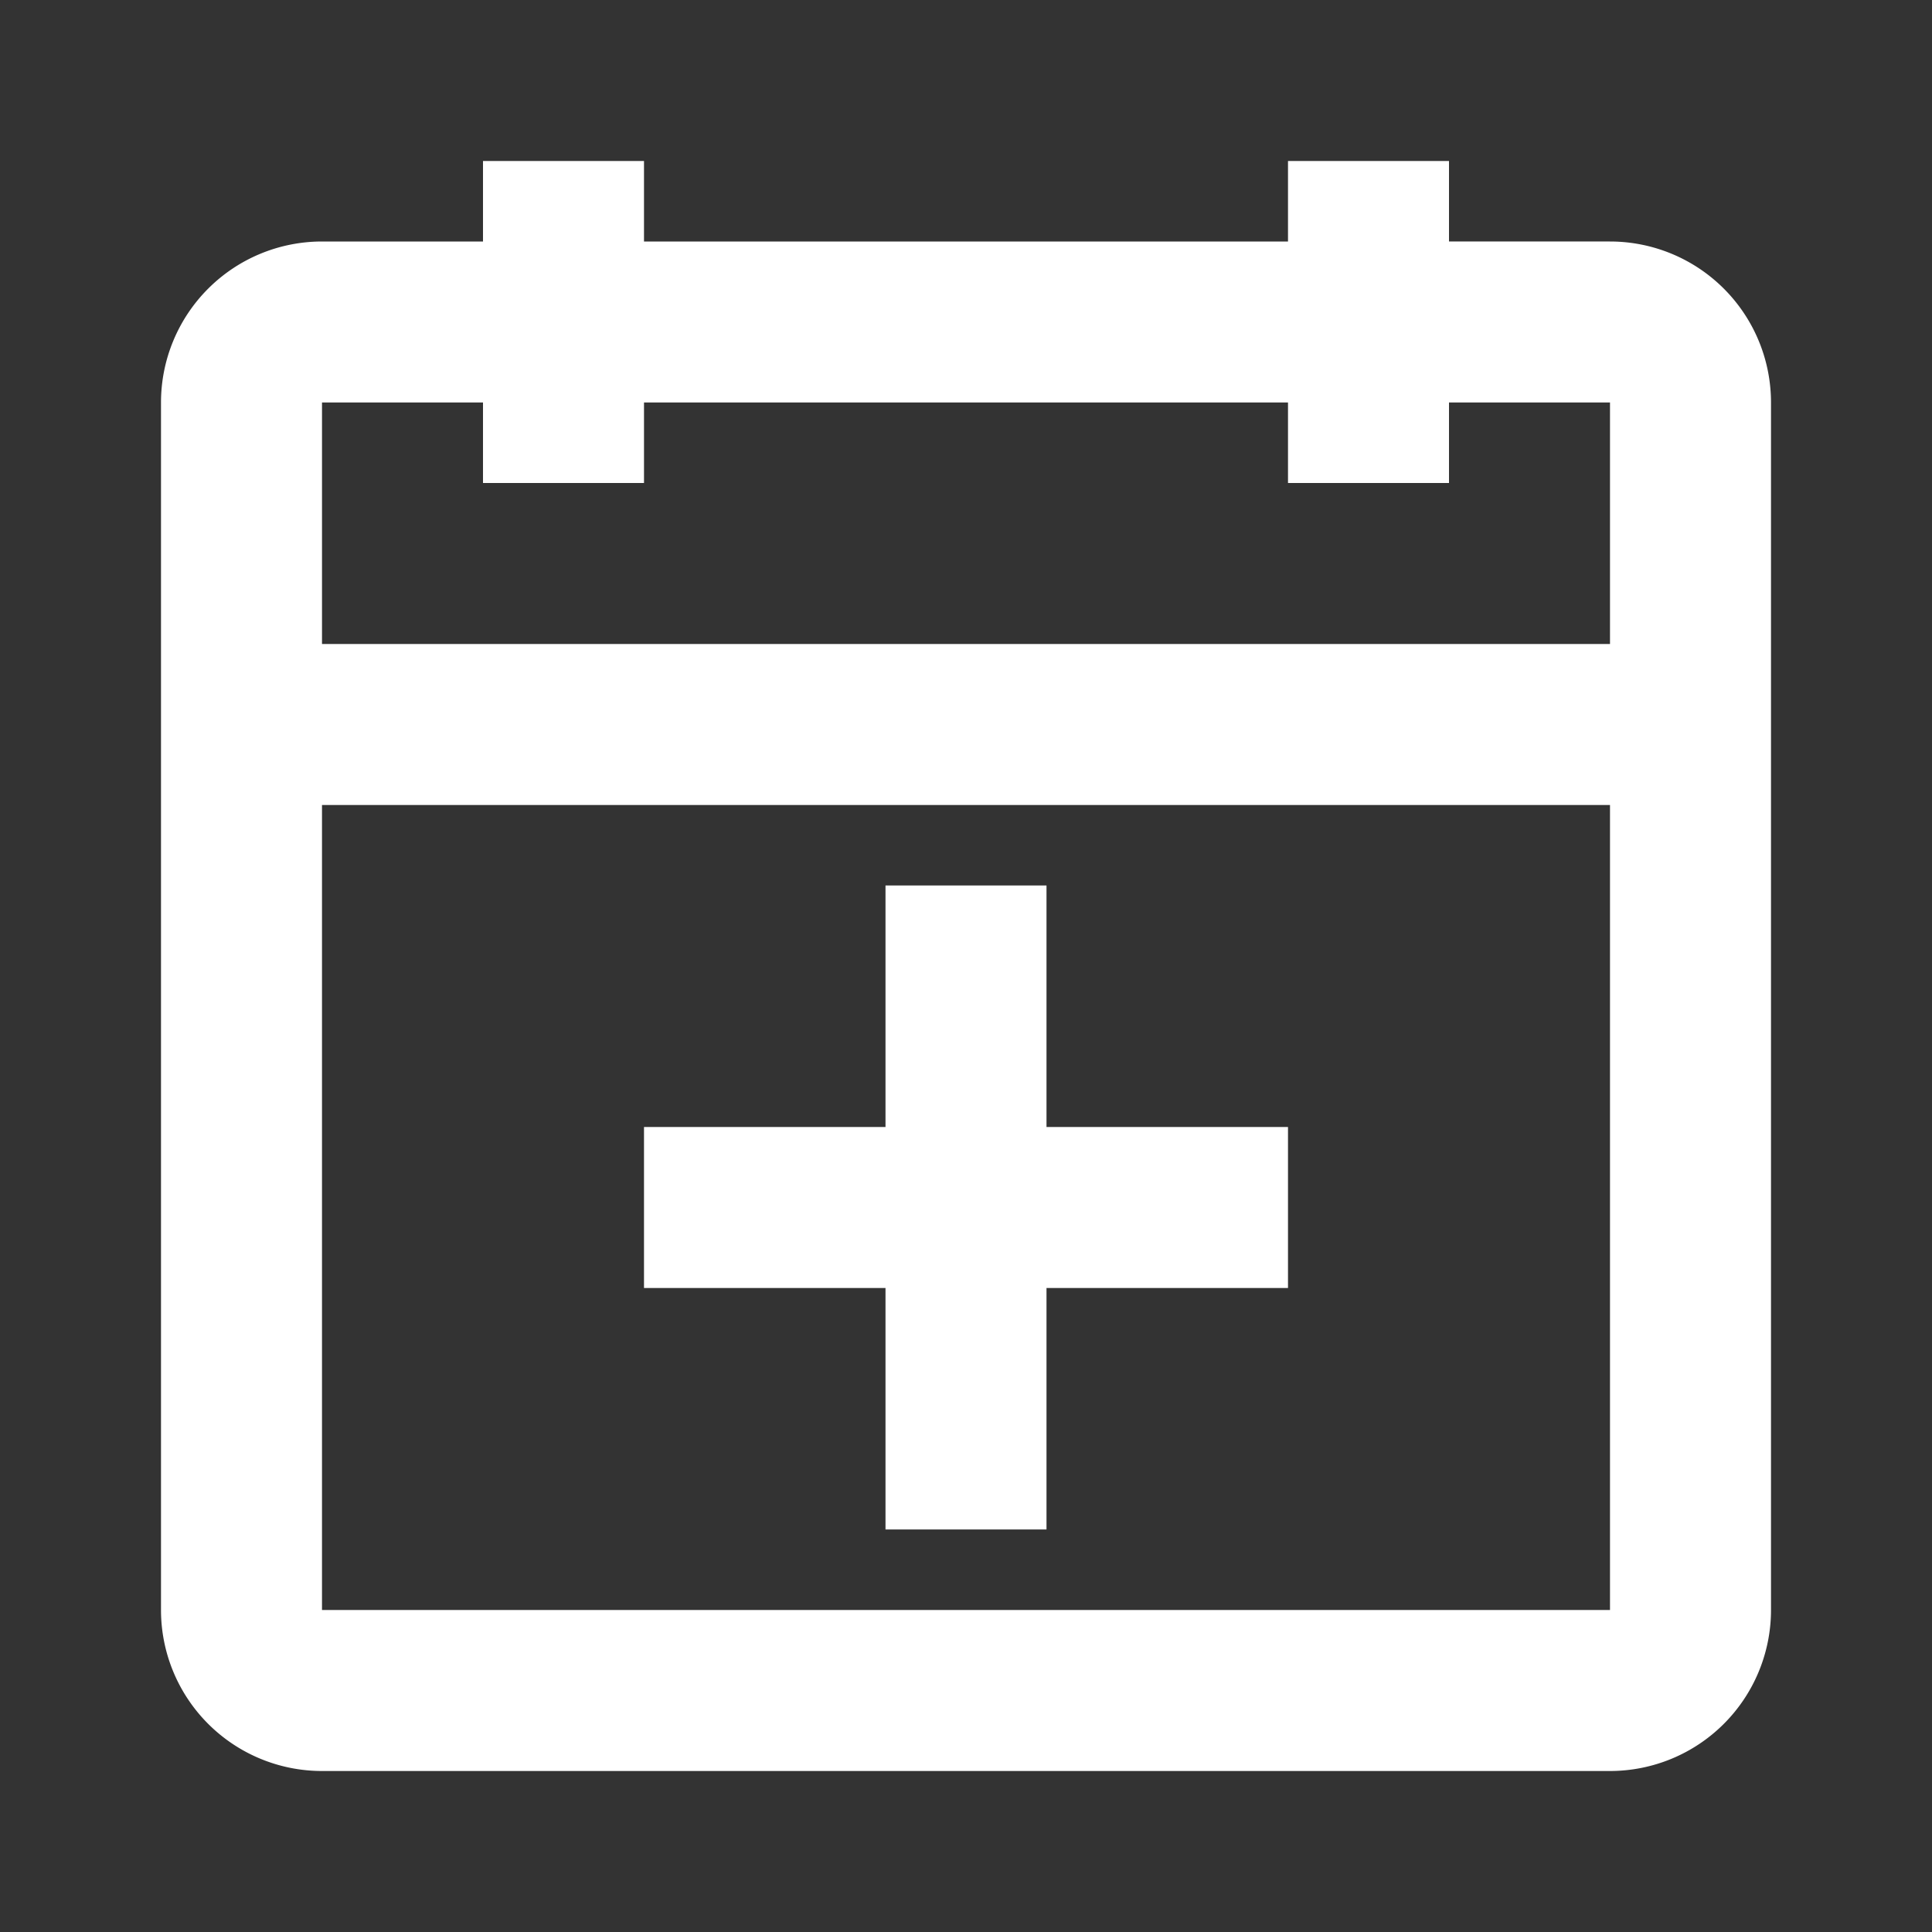<svg xmlns="http://www.w3.org/2000/svg" width="72" height="72" viewBox="0 0 72 72">
  <rect x="0" y="0" width="72" height="72" fill="#333333" stroke="none"/>
<defs>
    <style>
      .cls-1 {
        fill: #fff;
        fill-rule: evenodd;
      }
    </style>
  </defs>
  <path id="addcalendar" class="cls-1" d="M6085,1751v-9h6v9h9v6h-9v9h-6v-9h-9v-6h9Zm27-18v-9h-6v3h-6v-3h-24v3h-6v-3h-6v9h48Zm0,6h-48v30h48v-30Zm-6-21h6a6,6,0,0,1,6,6v45a6,6,0,0,1-6,6h-48a6,6,0,0,1-6-6v-45a6,6,0,0,1,6-6h6v-3h6v3h24v-3h6v3Z" transform="translate(-6052 -1709)"/>
</svg>
